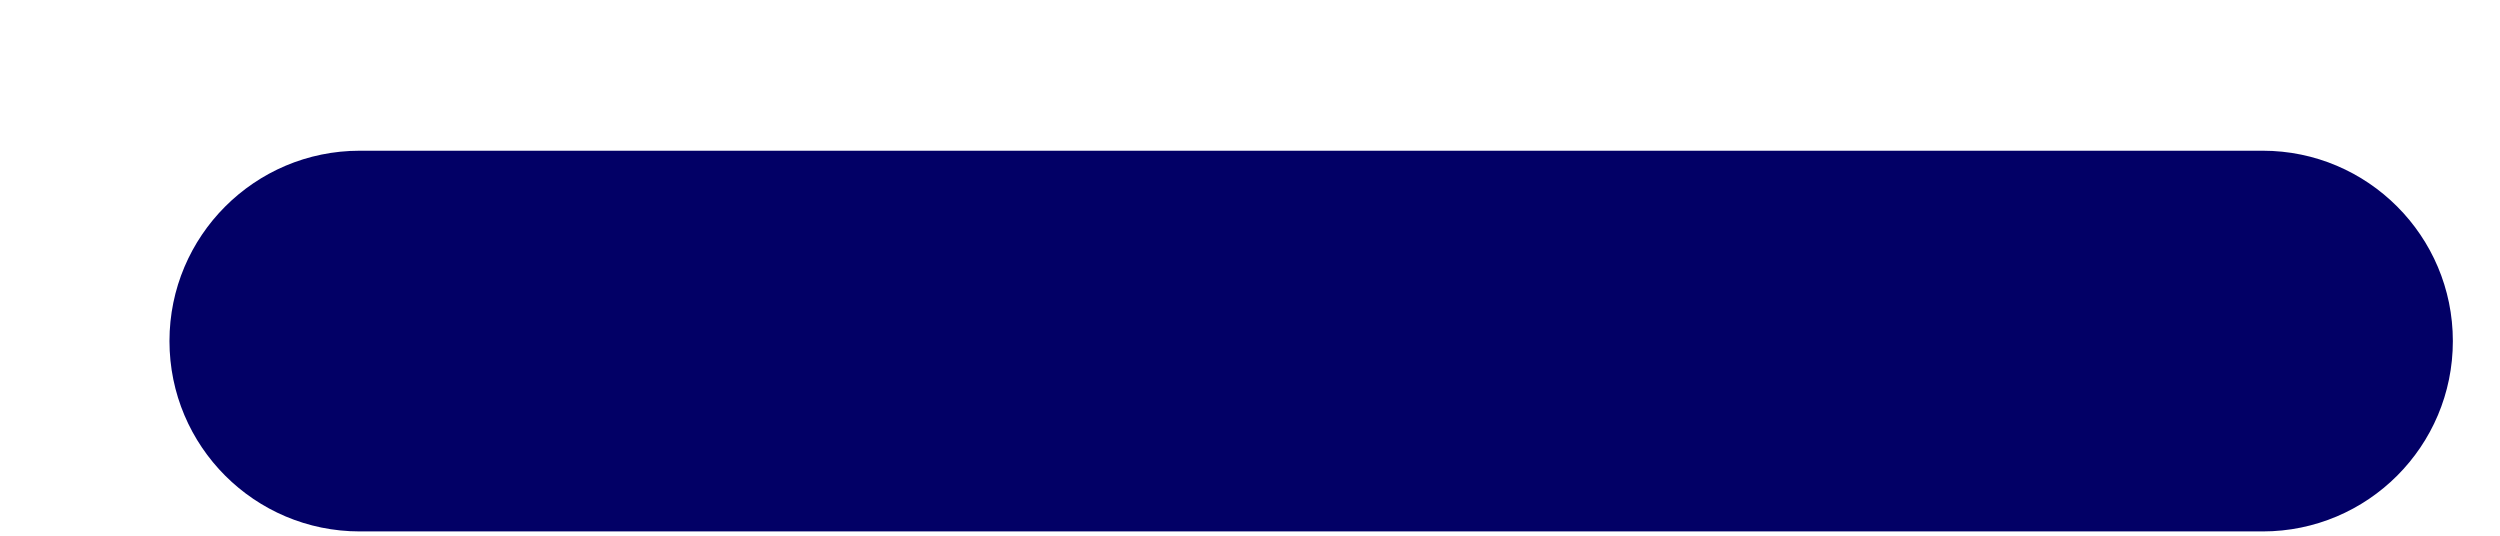 <svg width="14" height="3" viewBox="0 0 14 3" fill="none" xmlns="http://www.w3.org/2000/svg">
<path d="M13.736 1.91C13.736 1.322 13.259 0.844 12.671 0.844H2.015C1.426 0.844 0.949 1.322 0.949 1.91C0.949 2.499 1.426 2.976 2.015 2.976H12.671C13.259 2.976 13.736 2.499 13.736 1.91Z" fill="#020066"/>
</svg>
